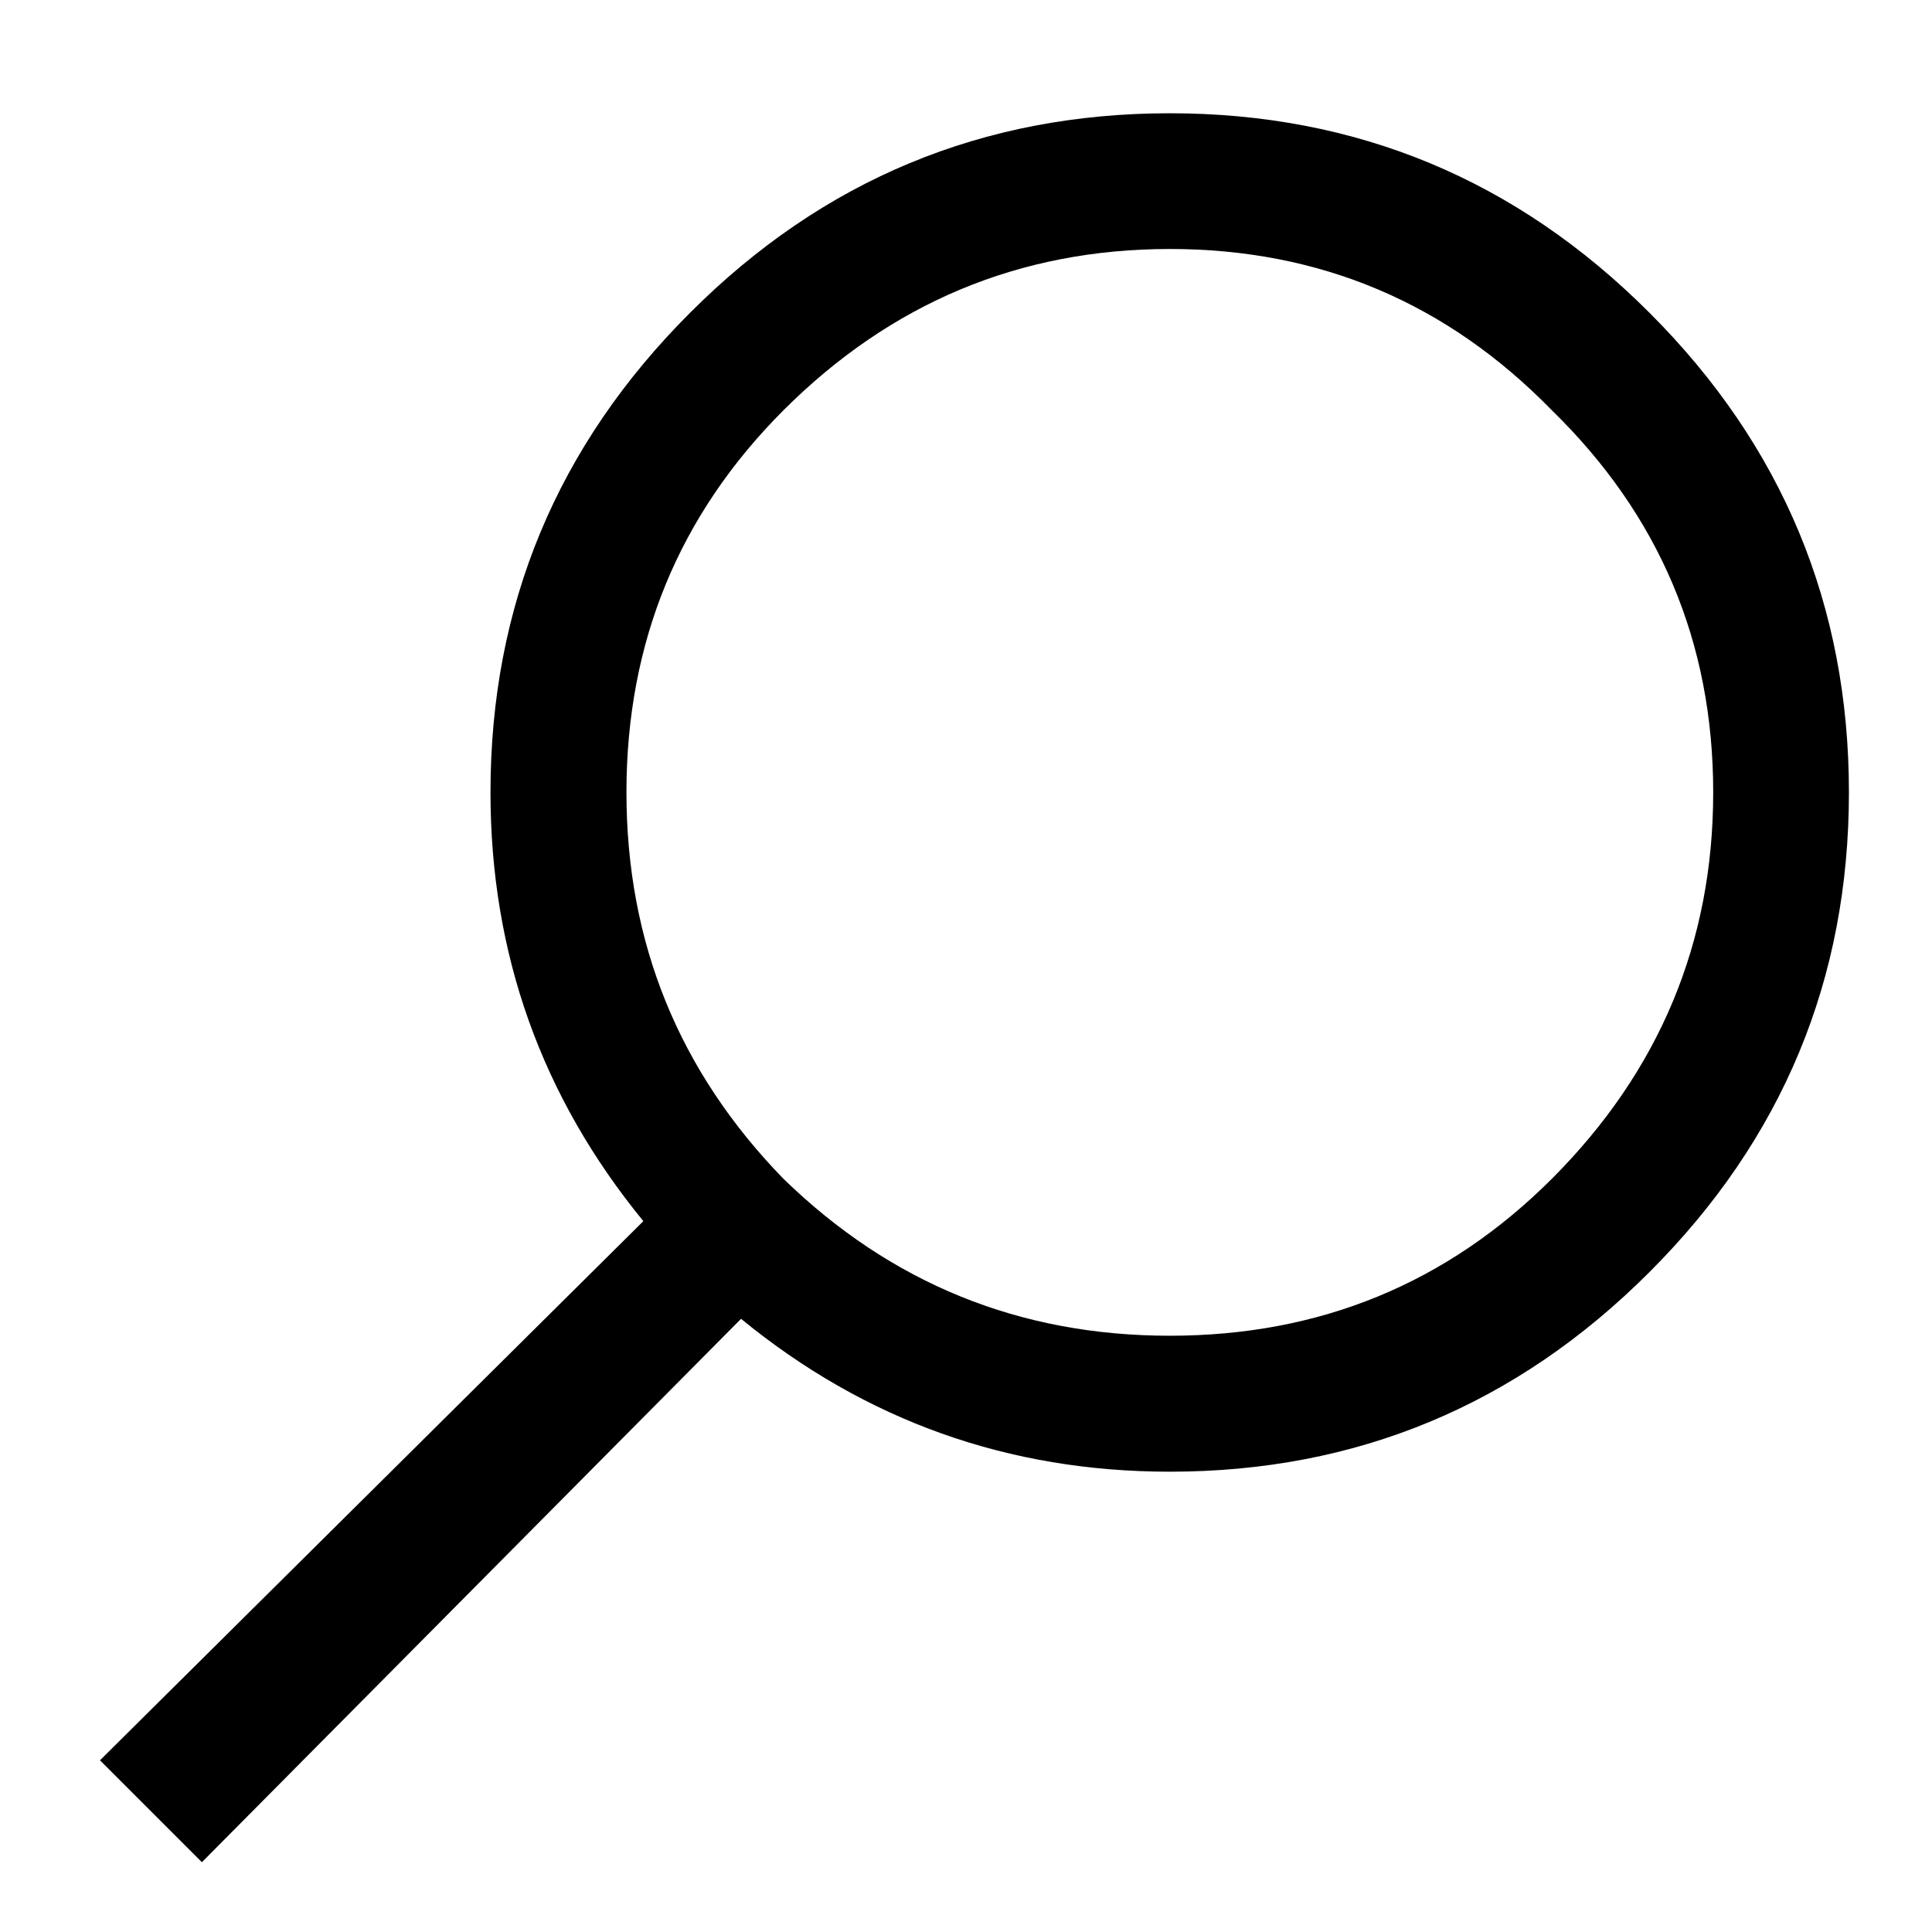 <svg width="16" height="16" viewBox="0 0 16 16" fill="none" xmlns="http://www.w3.org/2000/svg">
<path d="M5.715 2.59C6.816 1.488 8.141 0.938 9.688 0.938C11.234 0.938 12.559 1.488 13.66 2.59C14.762 3.691 15.312 5.016 15.312 6.562C15.312 8.109 14.762 9.434 13.66 10.535C12.559 11.637 11.234 12.188 9.688 12.188C8.352 12.188 7.168 11.766 6.137 10.922L1.672 15.422L0.828 14.578L5.328 10.113C4.484 9.082 4.062 7.898 4.062 6.562C4.062 5.016 4.613 3.691 5.715 2.59ZM12.852 3.398C11.984 2.508 10.93 2.062 9.688 2.062C8.445 2.062 7.379 2.508 6.488 3.398C5.621 4.266 5.188 5.32 5.188 6.562C5.188 7.805 5.621 8.871 6.488 9.762C7.379 10.629 8.445 11.062 9.688 11.062C10.93 11.062 11.984 10.629 12.852 9.762C13.742 8.871 14.188 7.805 14.188 6.562C14.188 5.32 13.742 4.266 12.852 3.398Z" fill="currentColor"/>
</svg>
